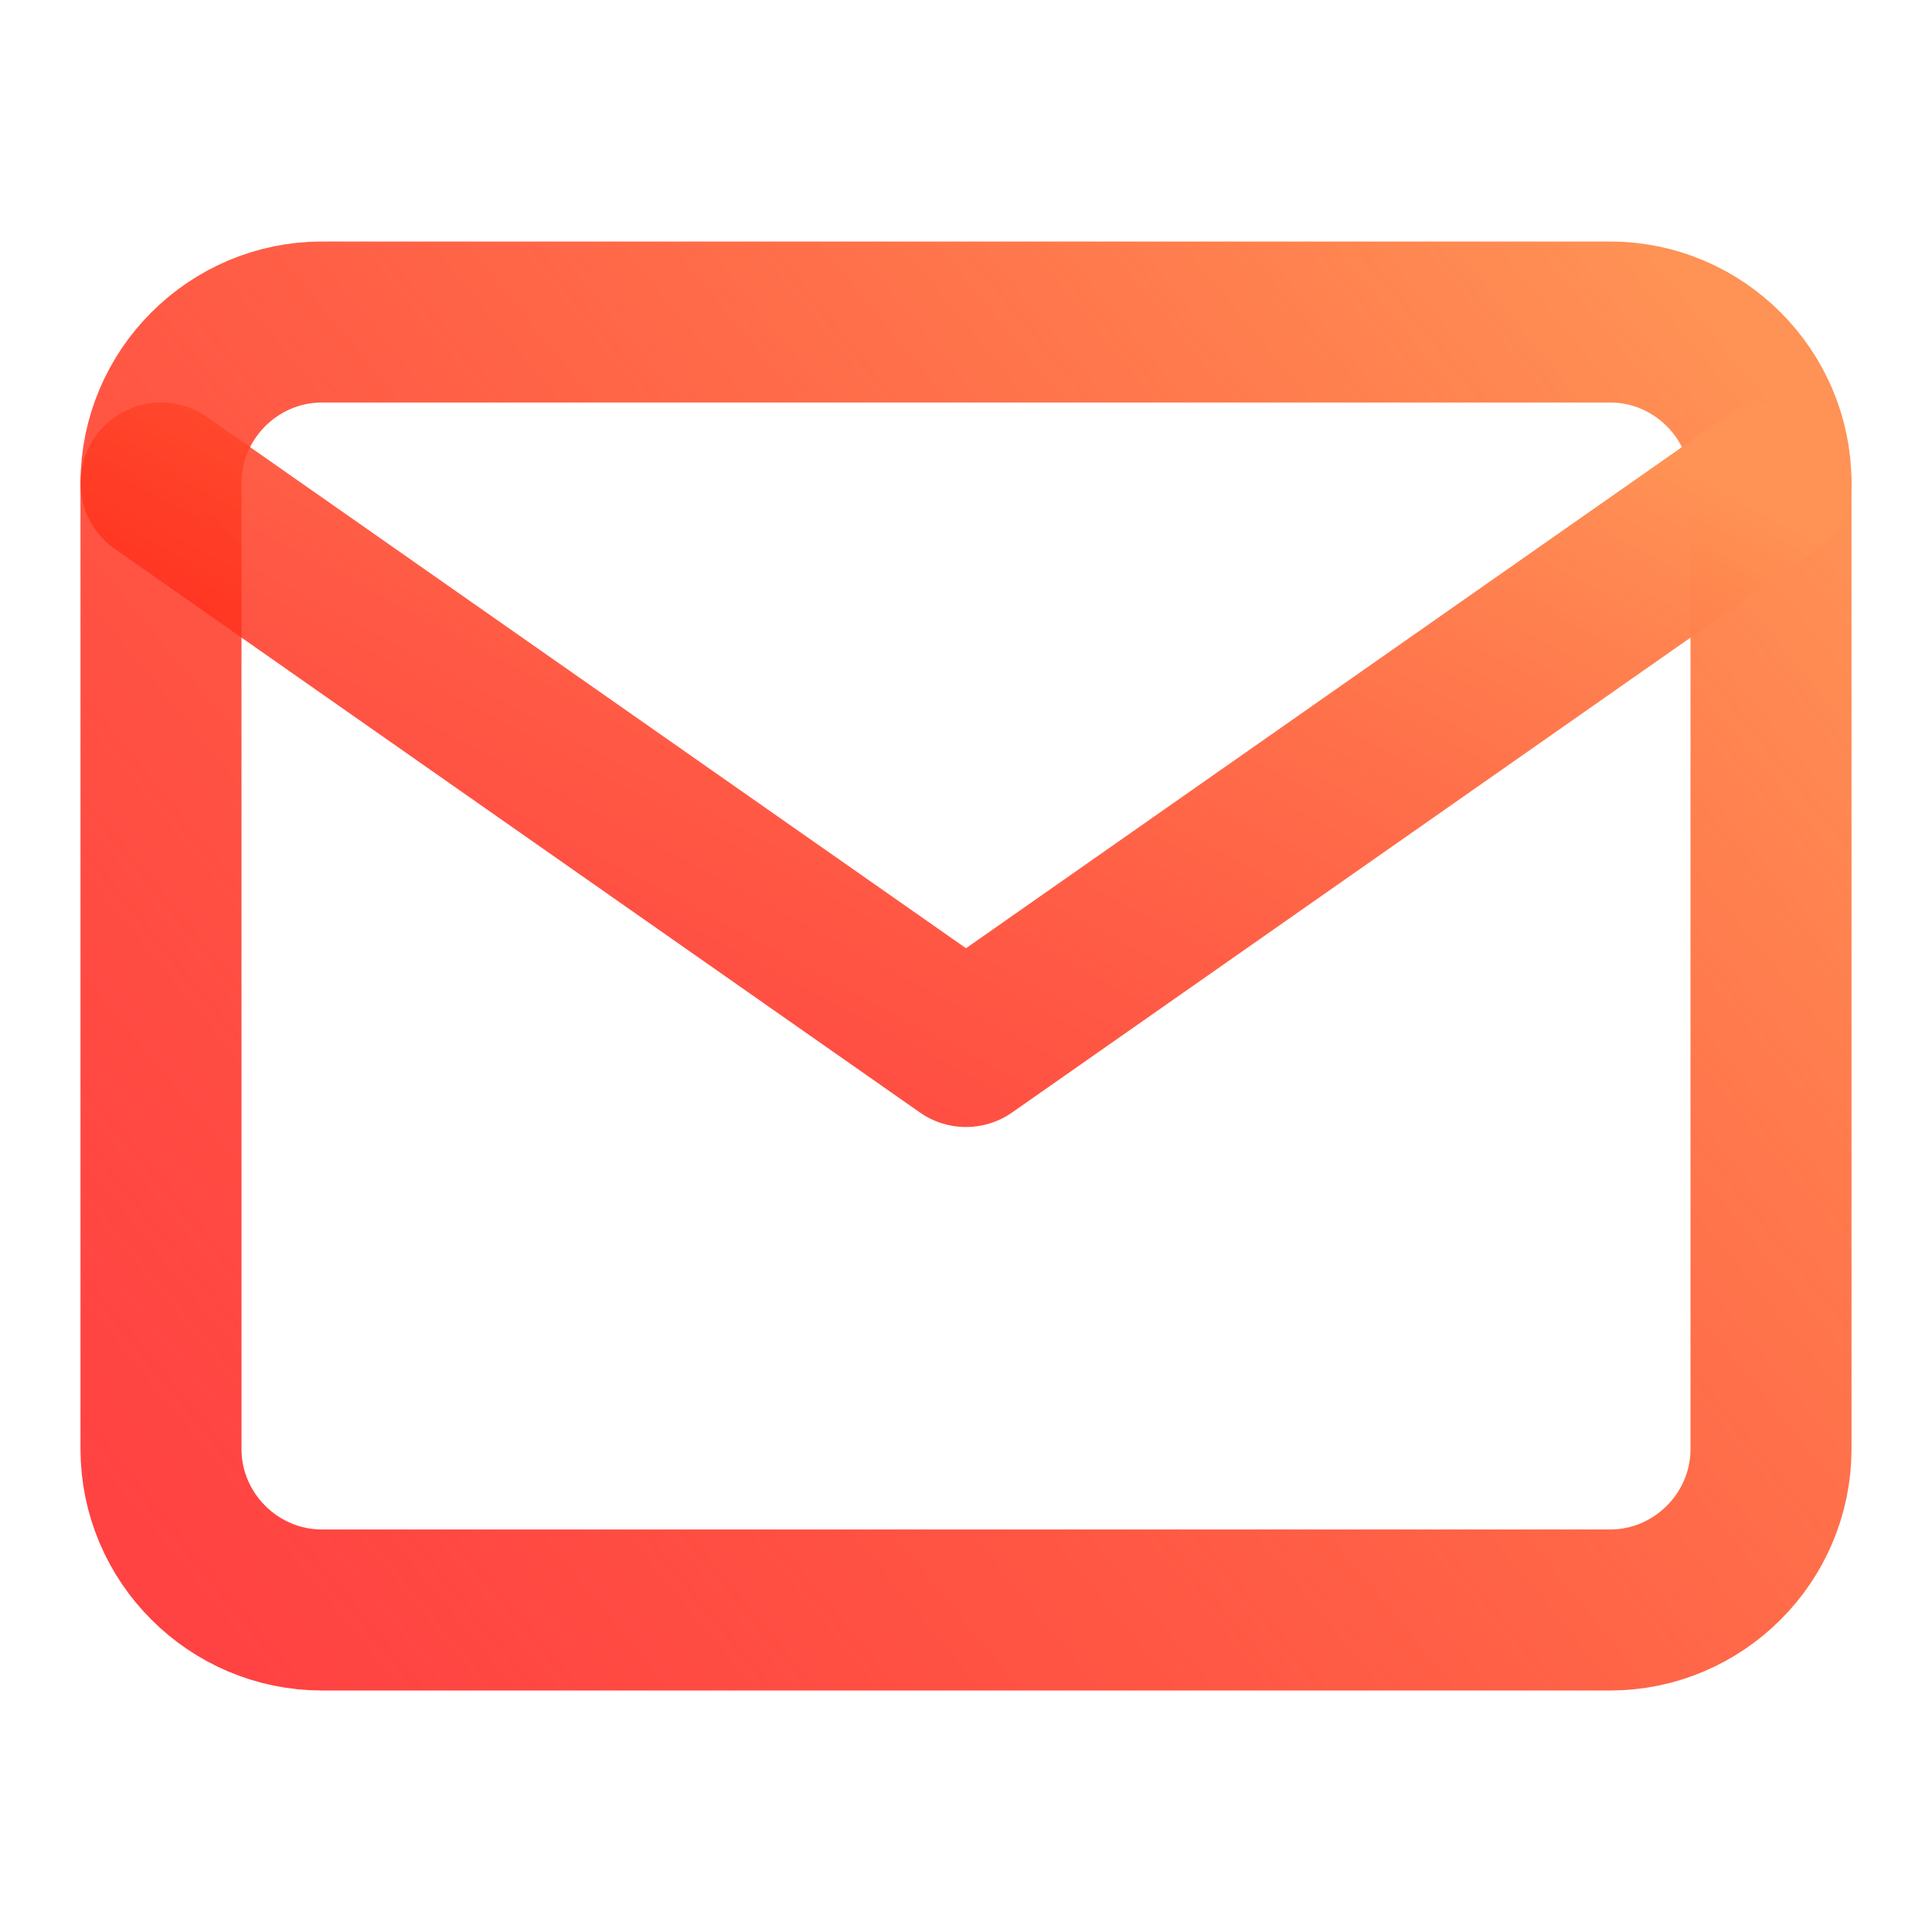 <svg width="24" height="24" viewBox="0 0 24 24" fill="none" xmlns="http://www.w3.org/2000/svg">
<path d="M4 4H20C21.1 4 22 4.9 22 6V18C22 19.1 21.1 20 20 20H4C2.9 20 2 19.1 2 18V6C2 4.9 2.9 4 4 4Z" stroke="url(#paint0_linear_17_196)" stroke-width="2" stroke-linecap="round" stroke-linejoin="round"/>
<path d="M22 6L12 13L2 6" stroke="url(#paint1_linear_17_196)" stroke-width="2" stroke-linecap="round" stroke-linejoin="round"/>
<defs>
<linearGradient id="paint0_linear_17_196" x1="21.986" y1="-13.99" x2="-6.629" y2="9.479" gradientUnits="userSpaceOnUse">
<stop offset="0.324" stop-color="#FF9255"/>
<stop offset="1" stop-color="#FF0000" stop-opacity="0.74"/>
</linearGradient>
<linearGradient id="paint1_linear_17_196" x1="21.986" y1="-1.871" x2="11.383" y2="18.006" gradientUnits="userSpaceOnUse">
<stop offset="0.324" stop-color="#FF9255"/>
<stop offset="1" stop-color="#FF0000" stop-opacity="0.74"/>
</linearGradient>
</defs>
</svg>
